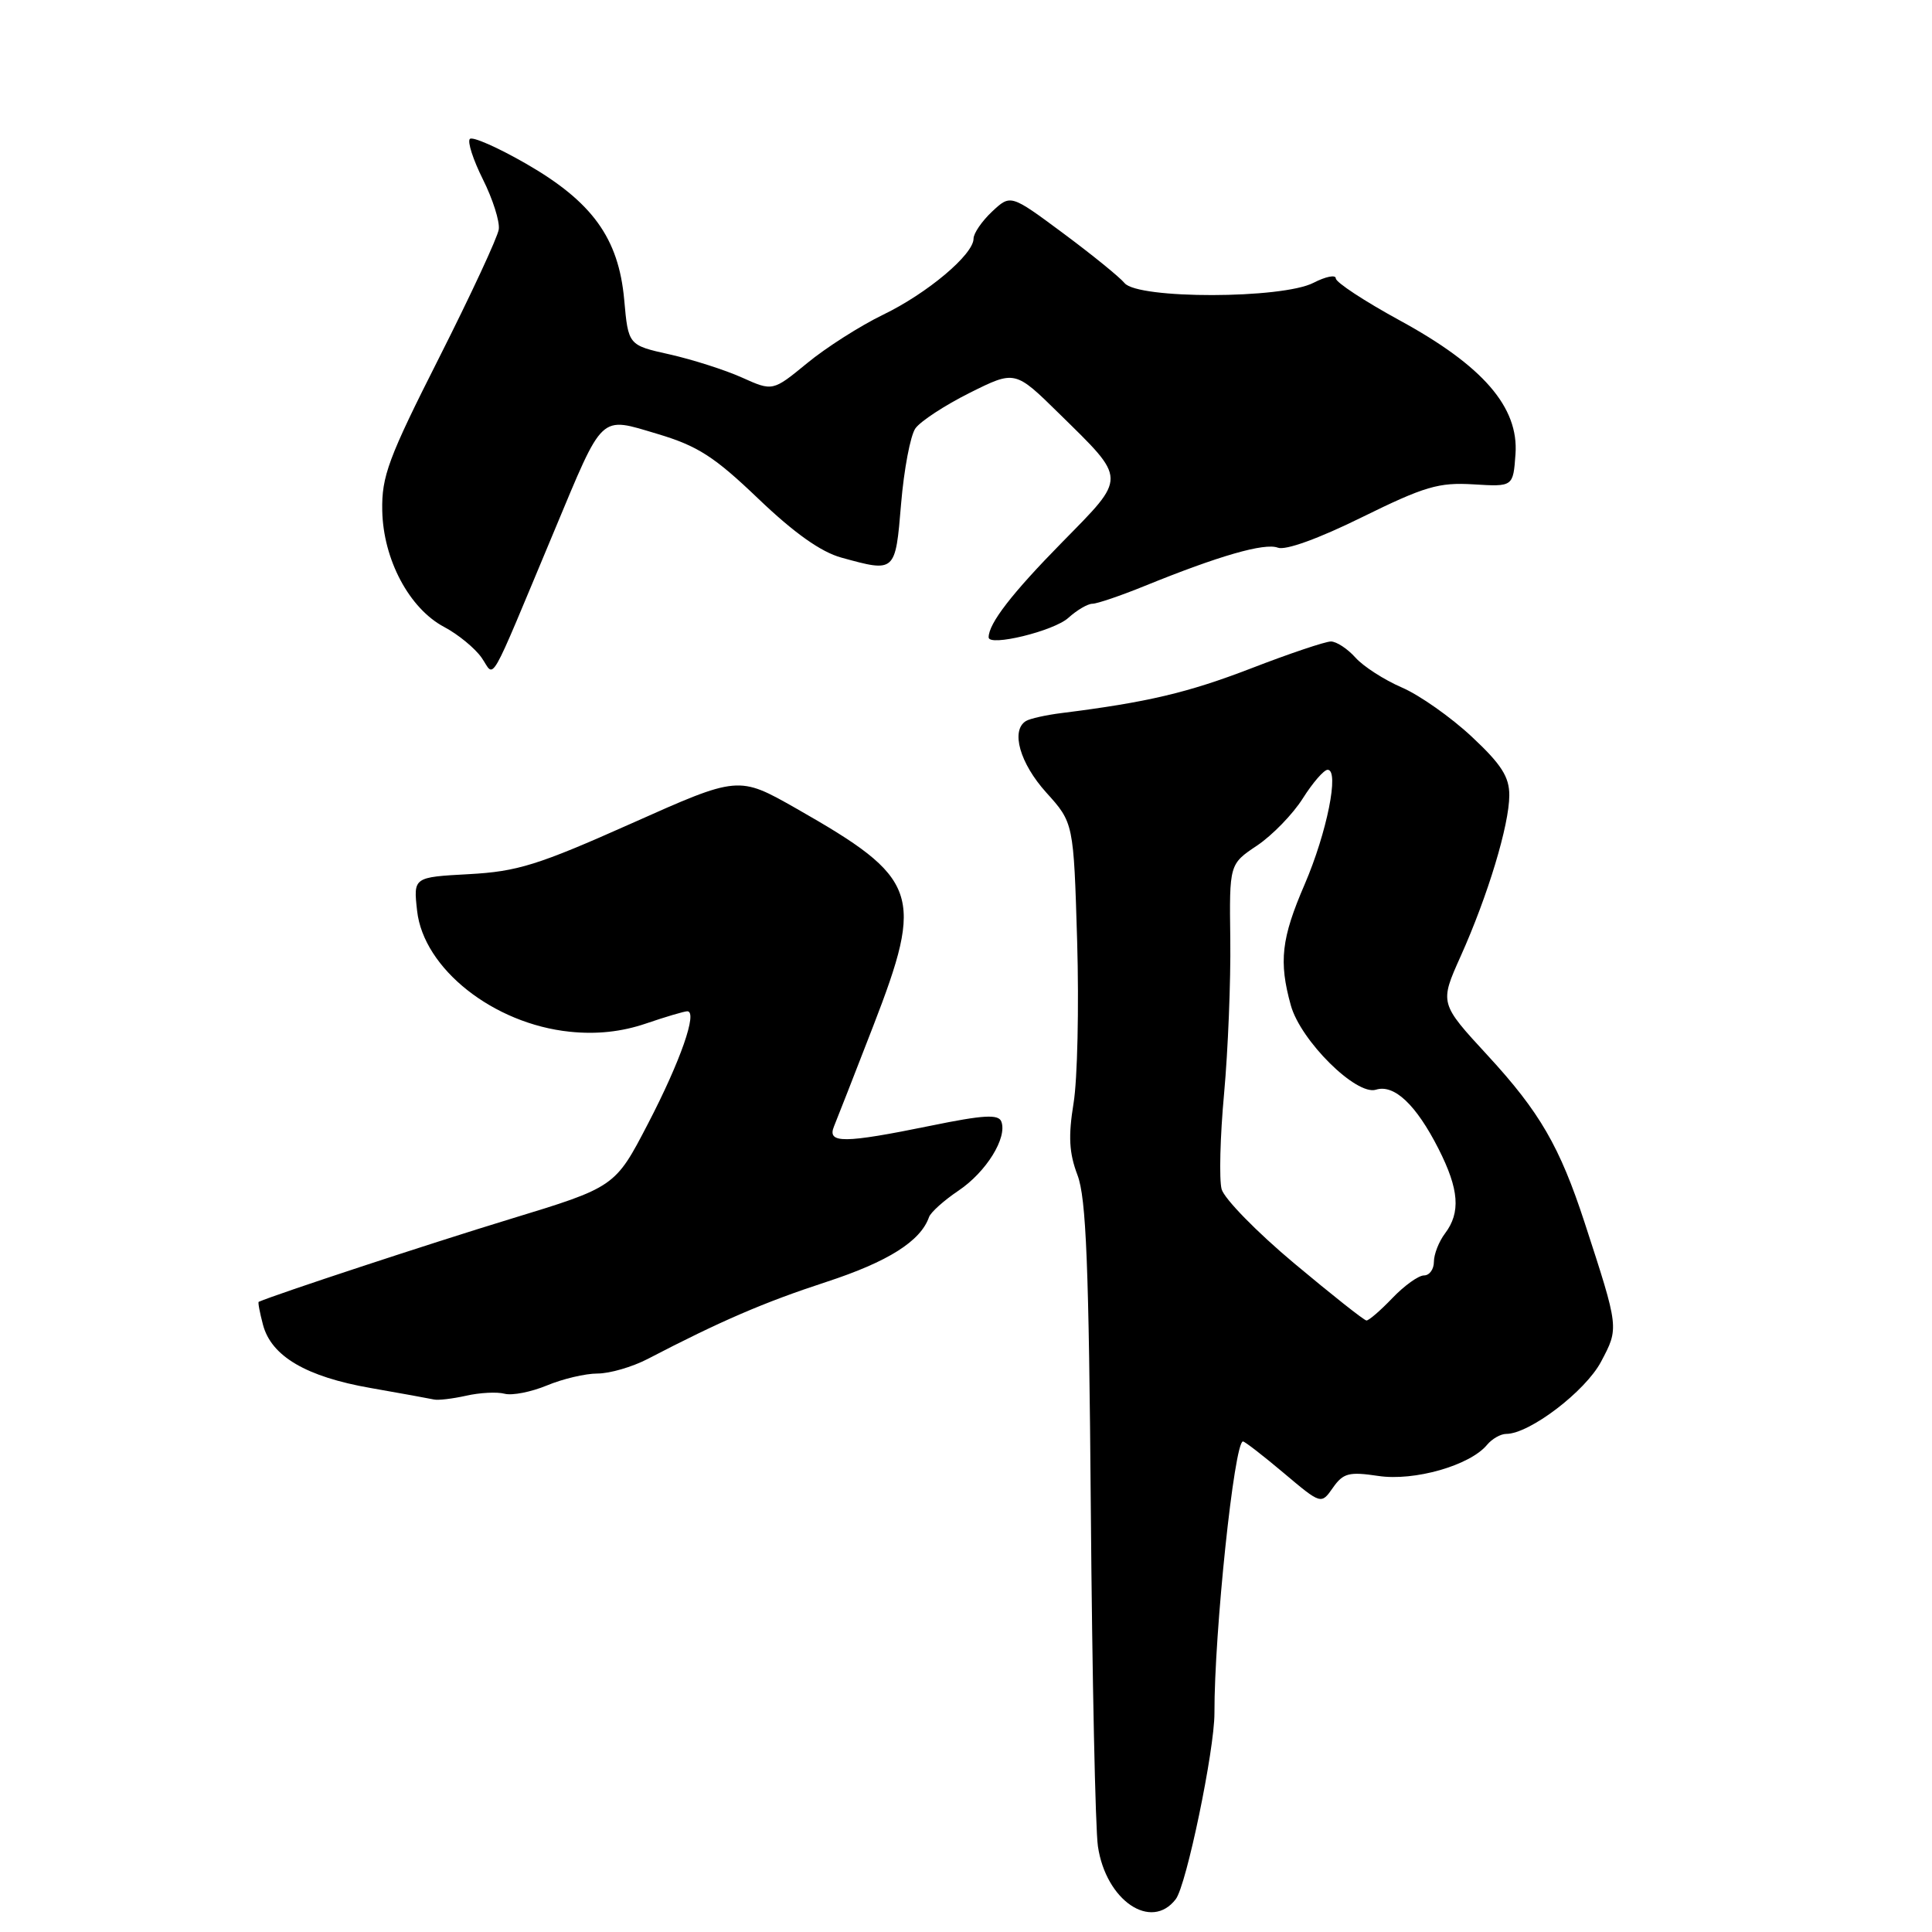 <?xml version="1.0" encoding="UTF-8" standalone="no"?>
<!DOCTYPE svg PUBLIC "-//W3C//DTD SVG 1.1//EN" "http://www.w3.org/Graphics/SVG/1.1/DTD/svg11.dtd" >
<svg xmlns="http://www.w3.org/2000/svg" xmlns:xlink="http://www.w3.org/1999/xlink" version="1.1" viewBox="0 0 256 256">
 <g >
 <path fill="currentColor"
d=" M 155.80 251.64 C 157.21 249.79 160.93 231.89 160.92 227.00 C 160.89 216.32 163.55 191.00 164.70 191.00 C 164.94 191.00 167.37 192.88 170.10 195.18 C 175.06 199.36 175.06 199.36 176.62 197.13 C 177.98 195.19 178.75 194.99 182.63 195.57 C 187.40 196.29 194.78 194.18 197.04 191.45 C 197.70 190.65 198.85 190.00 199.58 190.00 C 202.66 190.00 210.06 184.37 212.15 180.43 C 214.53 175.93 214.55 176.06 209.97 162.00 C 206.68 151.93 204.03 147.35 197.13 139.86 C 190.75 132.94 190.75 132.94 193.54 126.72 C 197.15 118.68 199.98 109.32 199.99 105.39 C 200.00 102.94 198.94 101.28 195.01 97.61 C 192.26 95.04 188.10 92.11 185.76 91.10 C 183.42 90.09 180.64 88.30 179.60 87.13 C 178.55 85.96 177.09 85.00 176.35 85.00 C 175.62 85.00 170.85 86.60 165.76 88.57 C 157.37 91.80 152.00 93.06 140.69 94.48 C 138.60 94.74 136.46 95.22 135.94 95.54 C 133.90 96.80 135.14 101.14 138.63 105.01 C 142.26 109.03 142.26 109.03 142.73 124.77 C 142.98 133.42 142.77 143.06 142.25 146.20 C 141.54 150.57 141.66 152.77 142.77 155.70 C 143.93 158.74 144.28 167.63 144.54 200.00 C 144.72 222.28 145.14 242.37 145.48 244.65 C 146.54 251.84 152.55 255.91 155.80 251.64 Z  M 66.87 184.68 C 67.88 184.94 70.39 184.44 72.47 183.58 C 74.55 182.71 77.56 182.00 79.17 182.00 C 80.79 182.00 83.77 181.13 85.80 180.08 C 95.47 175.05 101.21 172.57 109.50 169.86 C 117.68 167.18 121.98 164.47 123.10 161.27 C 123.32 160.64 125.08 159.06 127.00 157.77 C 130.68 155.30 133.50 150.75 132.68 148.61 C 132.30 147.62 130.32 147.73 123.35 149.16 C 111.79 151.52 109.56 151.54 110.51 149.25 C 110.91 148.29 113.24 142.32 115.69 136.00 C 122.50 118.41 121.79 116.40 105.51 107.13 C 97.85 102.78 97.85 102.78 83.67 109.11 C 71.29 114.63 68.57 115.48 62.13 115.83 C 54.77 116.23 54.77 116.23 55.27 120.70 C 56.13 128.35 65.38 135.67 75.51 136.71 C 79.05 137.08 82.37 136.72 85.57 135.63 C 88.20 134.73 90.68 134.00 91.07 134.00 C 92.48 134.00 90.16 140.63 85.86 148.90 C 81.50 157.29 81.50 157.29 67.50 161.56 C 56.91 164.79 36.58 171.49 34.28 172.50 C 34.16 172.56 34.42 173.93 34.85 175.55 C 35.96 179.72 40.58 182.43 49.12 183.92 C 53.18 184.63 56.95 185.32 57.50 185.44 C 58.05 185.57 59.97 185.34 61.77 184.94 C 63.57 184.53 65.87 184.41 66.87 184.68 Z  M 73.42 70.40 C 80.03 54.58 79.38 55.20 87.13 57.50 C 92.45 59.09 94.65 60.50 100.50 66.10 C 105.25 70.64 108.79 73.15 111.50 73.89 C 118.66 75.86 118.64 75.88 119.40 66.75 C 119.78 62.21 120.63 57.72 121.29 56.77 C 121.96 55.82 125.20 53.70 128.50 52.05 C 134.50 49.06 134.50 49.06 140.32 54.78 C 149.38 63.68 149.36 63.07 140.71 71.88 C 134.08 78.63 131.00 82.61 131.00 84.45 C 131.00 85.72 139.64 83.62 141.56 81.87 C 142.70 80.84 144.13 80.00 144.75 80.00 C 145.36 80.00 148.49 78.94 151.68 77.64 C 161.54 73.63 167.57 71.90 169.32 72.57 C 170.33 72.96 174.73 71.37 180.48 68.53 C 188.77 64.45 190.64 63.90 195.24 64.18 C 200.50 64.50 200.50 64.50 200.81 60.18 C 201.26 53.96 196.51 48.47 185.46 42.45 C 180.81 39.91 177.00 37.41 177.00 36.89 C 177.00 36.37 175.67 36.64 174.05 37.47 C 169.90 39.62 150.78 39.65 149.01 37.51 C 148.33 36.69 144.65 33.71 140.84 30.88 C 133.91 25.74 133.91 25.74 131.45 28.04 C 130.10 29.31 129.00 30.92 129.00 31.62 C 129.00 33.72 122.88 38.87 117.00 41.71 C 113.97 43.18 109.45 46.06 106.95 48.12 C 102.39 51.86 102.39 51.86 98.30 50.02 C 96.05 49.01 91.74 47.64 88.73 46.96 C 83.25 45.74 83.25 45.74 82.71 39.71 C 81.97 31.55 78.48 26.73 69.67 21.67 C 65.94 19.53 62.61 18.06 62.26 18.41 C 61.91 18.76 62.69 21.17 63.99 23.77 C 65.29 26.37 66.24 29.35 66.09 30.39 C 65.95 31.42 62.39 39.07 58.19 47.39 C 51.46 60.70 50.56 63.11 50.65 67.66 C 50.78 74.14 54.23 80.63 58.86 83.08 C 60.71 84.06 62.93 85.89 63.81 87.14 C 65.64 89.75 64.48 91.76 73.42 70.40 Z  M 171.50 167.41 C 166.55 163.27 162.22 158.84 161.87 157.57 C 161.53 156.30 161.67 150.59 162.20 144.88 C 162.72 139.17 163.09 130.00 163.02 124.50 C 162.89 114.50 162.89 114.50 166.57 112.04 C 168.59 110.68 171.32 107.87 172.63 105.79 C 173.95 103.70 175.43 102.00 175.92 102.00 C 177.50 102.00 175.83 110.31 172.88 117.17 C 169.78 124.34 169.43 127.41 171.04 133.21 C 172.34 137.90 179.72 145.21 182.32 144.39 C 184.74 143.63 187.65 146.39 190.61 152.22 C 193.34 157.60 193.57 160.66 191.47 163.44 C 190.66 164.51 190.00 166.20 190.00 167.19 C 190.00 168.19 189.41 169.00 188.69 169.00 C 187.96 169.00 186.08 170.35 184.50 172.00 C 182.92 173.65 181.37 174.99 181.06 174.97 C 180.75 174.96 176.45 171.55 171.50 167.41 Z "/>
</g>
</svg>